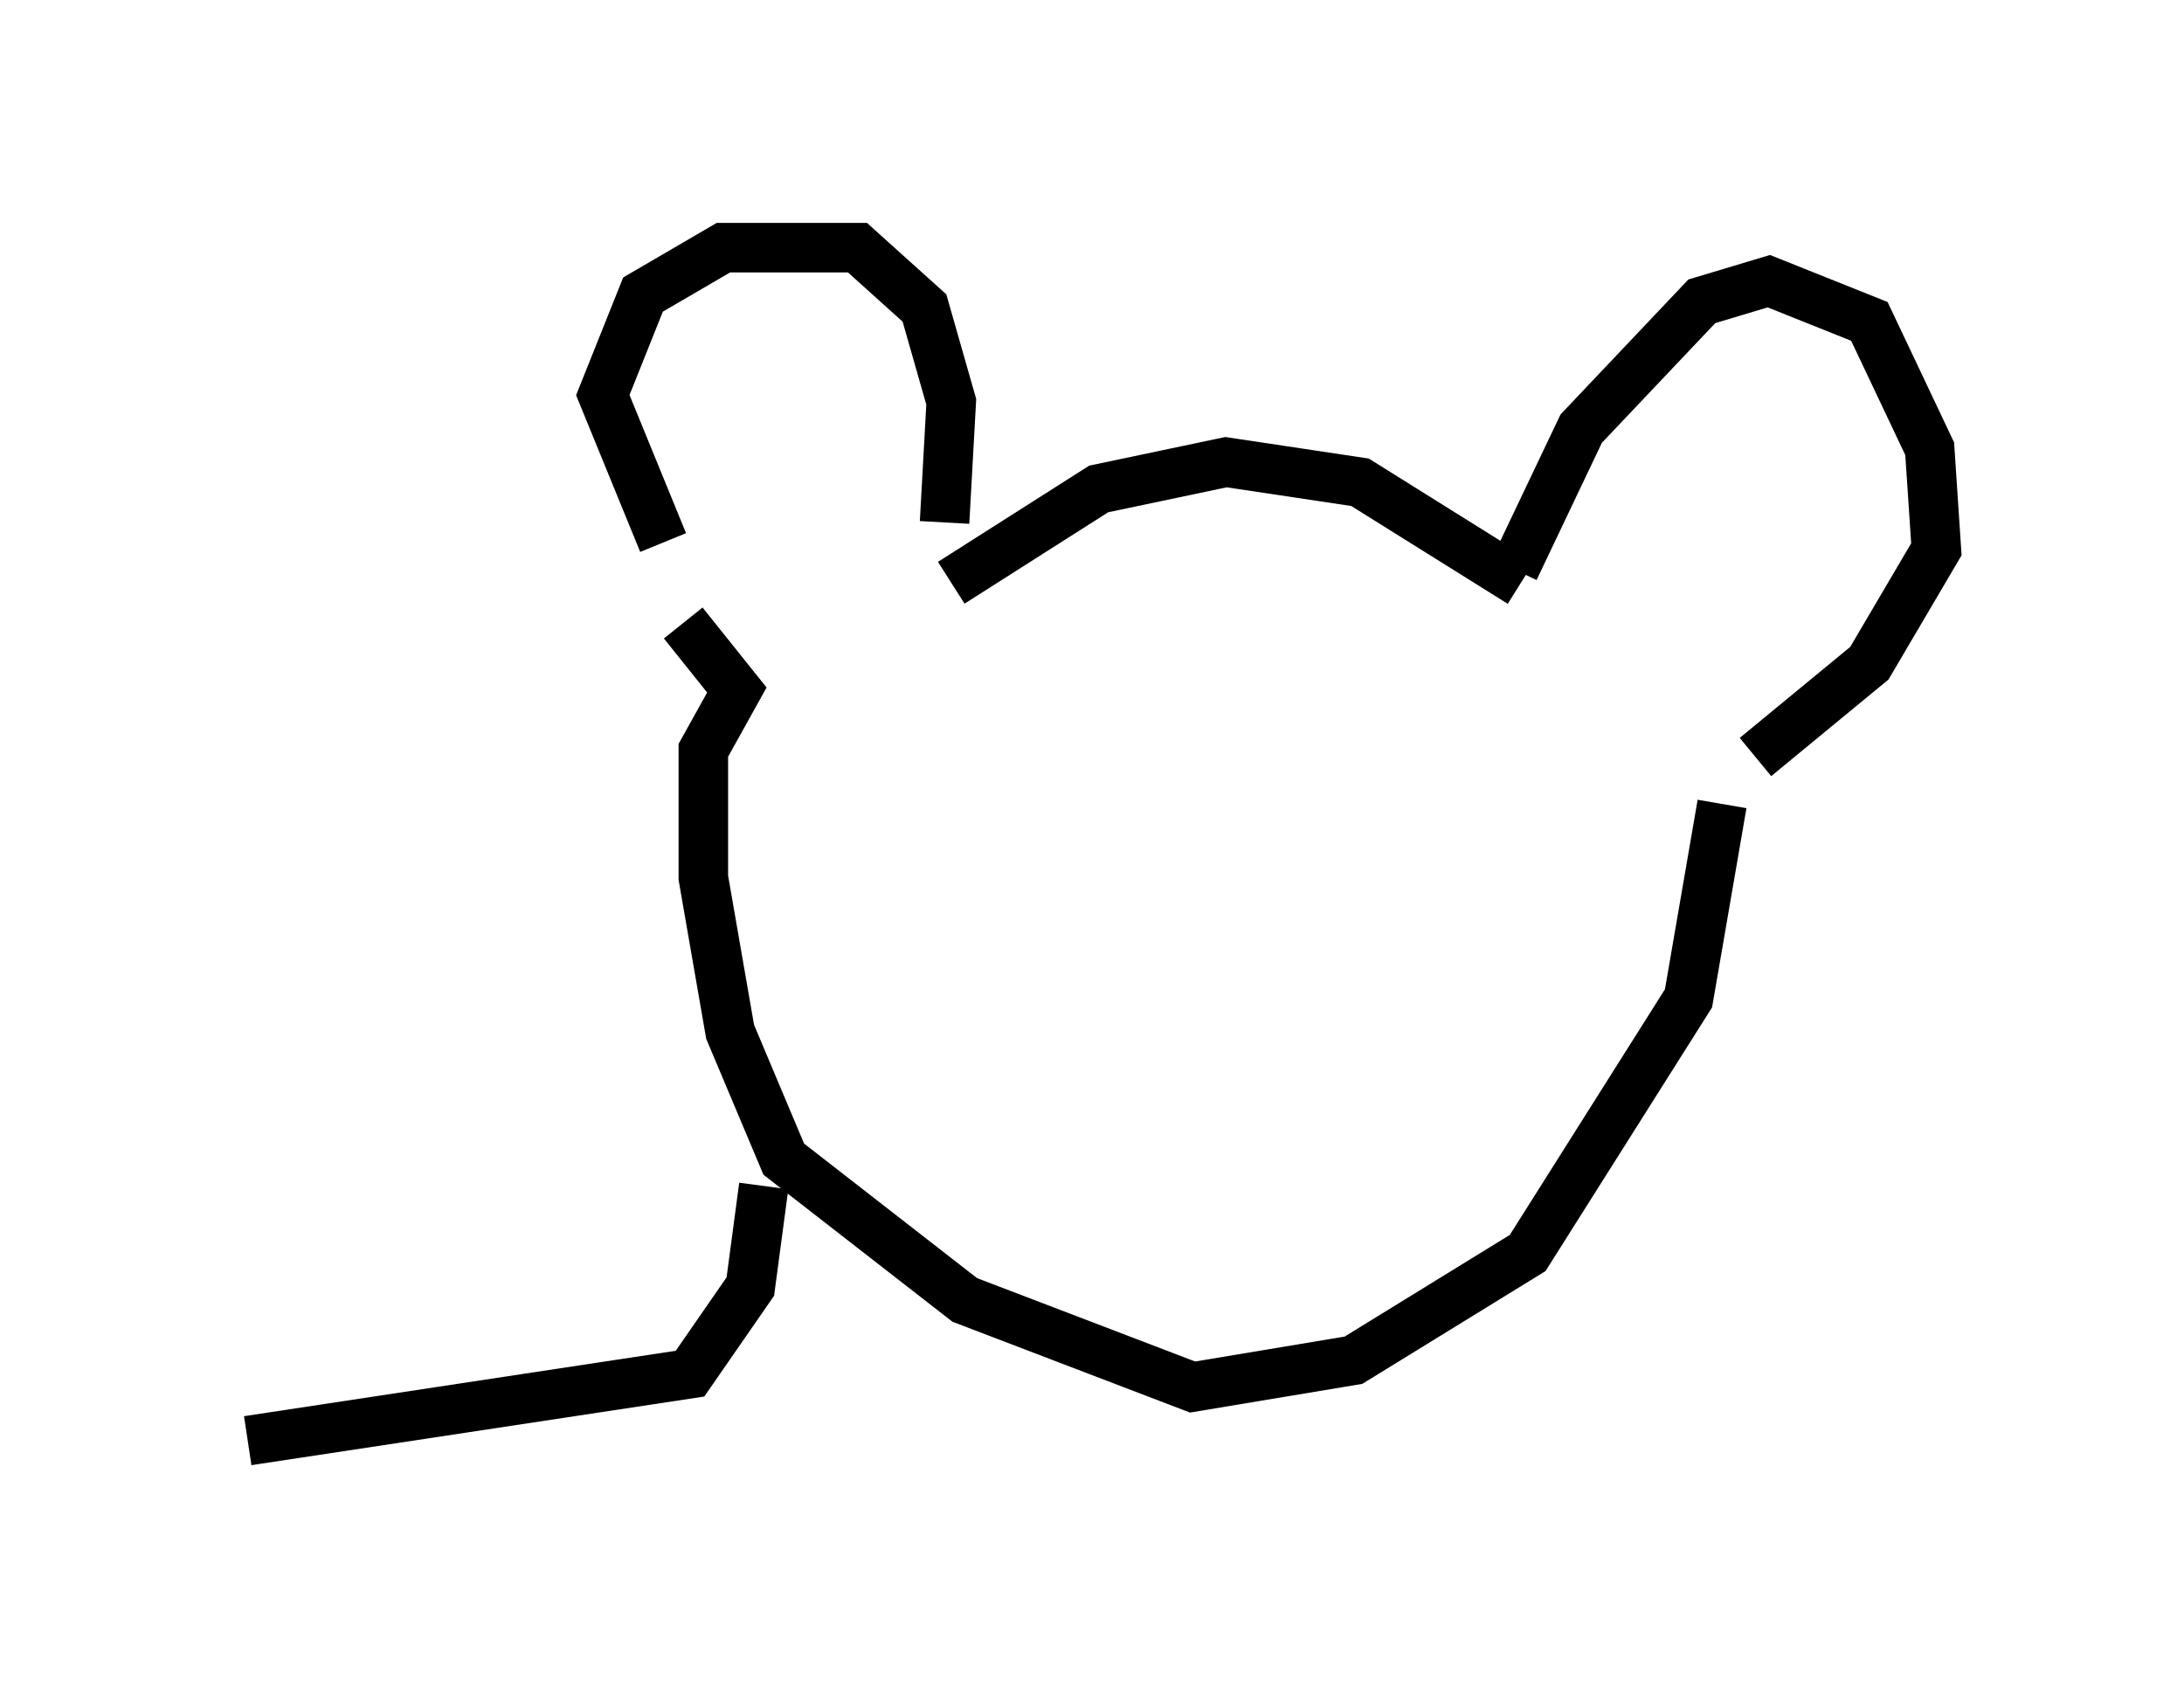 <?xml version="1.0" encoding="utf-8" ?>
<svg baseProfile="full" height="34.086" version="1.1" width="44.1" xmlns="http://www.w3.org/2000/svg" xmlns:ev="http://www.w3.org/2001/xml-events" xmlns:xlink="http://www.w3.org/1999/xlink"><defs /><rect fill="white" height="34.086" width="44.1" x="0" y="0" /><path d="M14.743, 11.766 m-1.353, -0.812 l-1.218, -2.977 0.812, -2.03 l1.624, -0.947 2.706, 0.0 l1.353, 1.218 0.541, 1.894 l-0.135, 2.436 m0.135, 1.218 l2.977, -1.894 2.571, -0.541 l2.706, 0.406 3.248, 2.03 m-0.135, -0.271 l1.353, -2.842 2.436, -2.571 l1.353, -0.406 2.03, 0.812 l1.218, 2.571 0.135, 2.03 l-1.353, 2.3 -2.3, 1.894 m-21.651, -2.706 l1.083, 1.353 -0.677, 1.218 l0.0, 2.571 0.541, 3.112 l1.083, 2.571 3.654, 2.842 l4.601, 1.759 3.248, -0.541 l3.518, -2.165 3.248, -5.142 l0.677, -3.924 m-19.35, 7.713 l-0.271, 2.03 -1.218, 1.759 l-8.931, 1.353 " fill="none" stroke="black" stroke-width="1" /></svg>